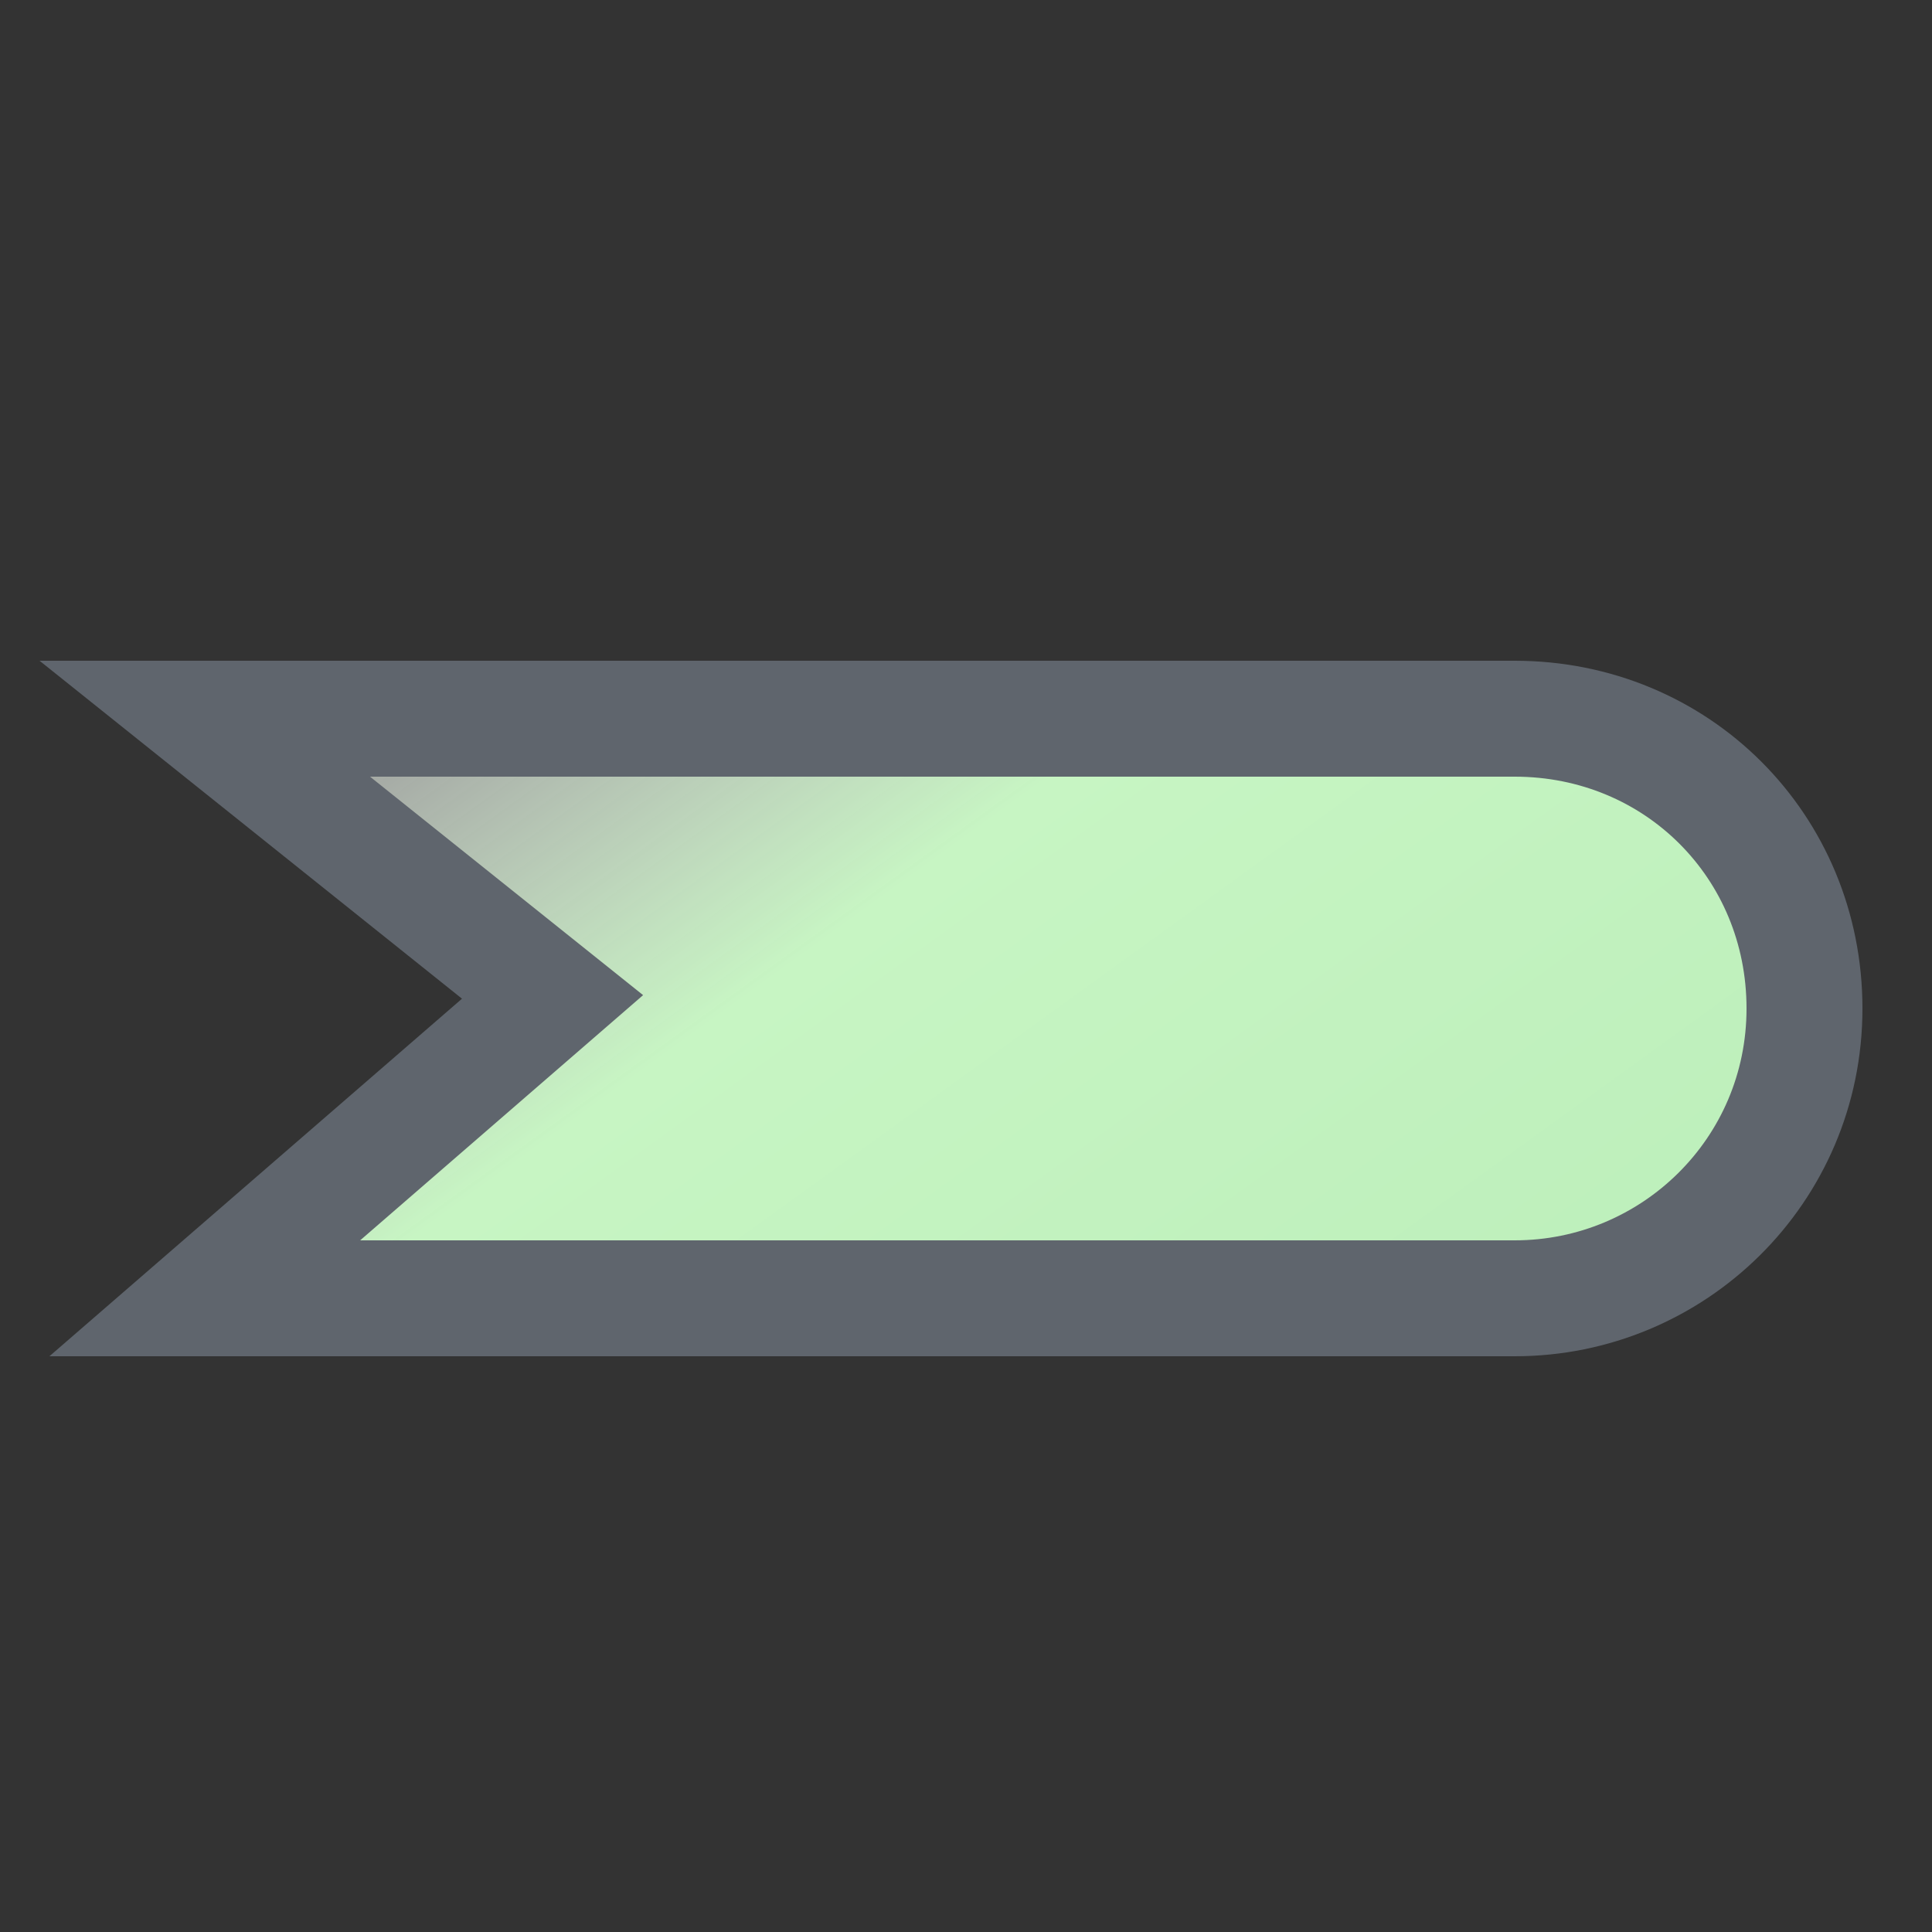 <?xml version="1.0" encoding="utf-8"?>
<!-- Generator: Adobe Illustrator 20.1.0, SVG Export Plug-In . SVG Version: 6.00 Build 0)  -->
<svg version="1.1"
	 id="Layer_1" inkscape:version="0.91 r13725" sodipodi:docname="ArchiMateBusinessEvent.svg" xmlns:cc="http://creativecommons.org/ns#" xmlns:dc="http://purl.org/dc/elements/1.1/" xmlns:inkscape="http://www.inkscape.org/namespaces/inkscape" xmlns:rdf="http://www.w3.org/1999/02/22-rdf-syntax-ns#" xmlns:sodipodi="http://sodipodi.sourceforge.net/DTD/sodipodi-0.dtd" xmlns:svg="http://www.w3.org/2000/svg"
	 xmlns="http://www.w3.org/2000/svg" xmlns:xlink="http://www.w3.org/1999/xlink" x="0px" y="0px" width="50px" height="50px"
	 viewBox="0 0 50 50" style="enable-background:new 0 0 50 50;" xml:space="preserve">
<rect x="0" y="0" width="50" height="50" fill="#333333" stroke="none"/>
<style type="text/css">
	.st0{fill:url(#path8_1_);stroke:#5F656D;stroke-width:3;}
</style>
<sodipodi:namedview  bordercolor="#666666" borderopacity="1" gridtolerance="10" guidetolerance="10" id="namedview10" inkscape:current-layer="Layer_1" inkscape:cx="25" inkscape:cy="25" inkscape:pageopacity="0" inkscape:pageshadow="2" inkscape:window-height="646" inkscape:window-maximized="0" inkscape:window-width="1280" inkscape:window-x="2004" inkscape:window-y="589" inkscape:zoom="9.6" objecttolerance="10" pagecolor="#ffffff" showgrid="false">
	</sodipodi:namedview>
<linearGradient id="path8_1_" gradientUnits="userSpaceOnUse" x1="576.645" y1="722.968" x2="595.966" y2="749.689" gradientTransform="matrix(1 0 0 1 -562 -710)">
	<stop  offset="1.870000e-02" style="stop-color:#FFFFFF;stop-opacity:0.5"/>
	<stop  offset="0.398" style="stop-color:#C7F5C3"/>
	<stop  offset="1" style="stop-color:#BDEFBB"/>
</linearGradient>
<path id="path8_2_" inkscape:connector-curvature="0" sodipodi:nodetypes="scscsss" class="st0" d="M5.3,33.6h33.9
	c4.1,0,7.5-3.3,7.5-7.5s-3.3-7.5-7.5-7.5H5.3l9,7.2L5.3,33.6z"/>
</svg>
